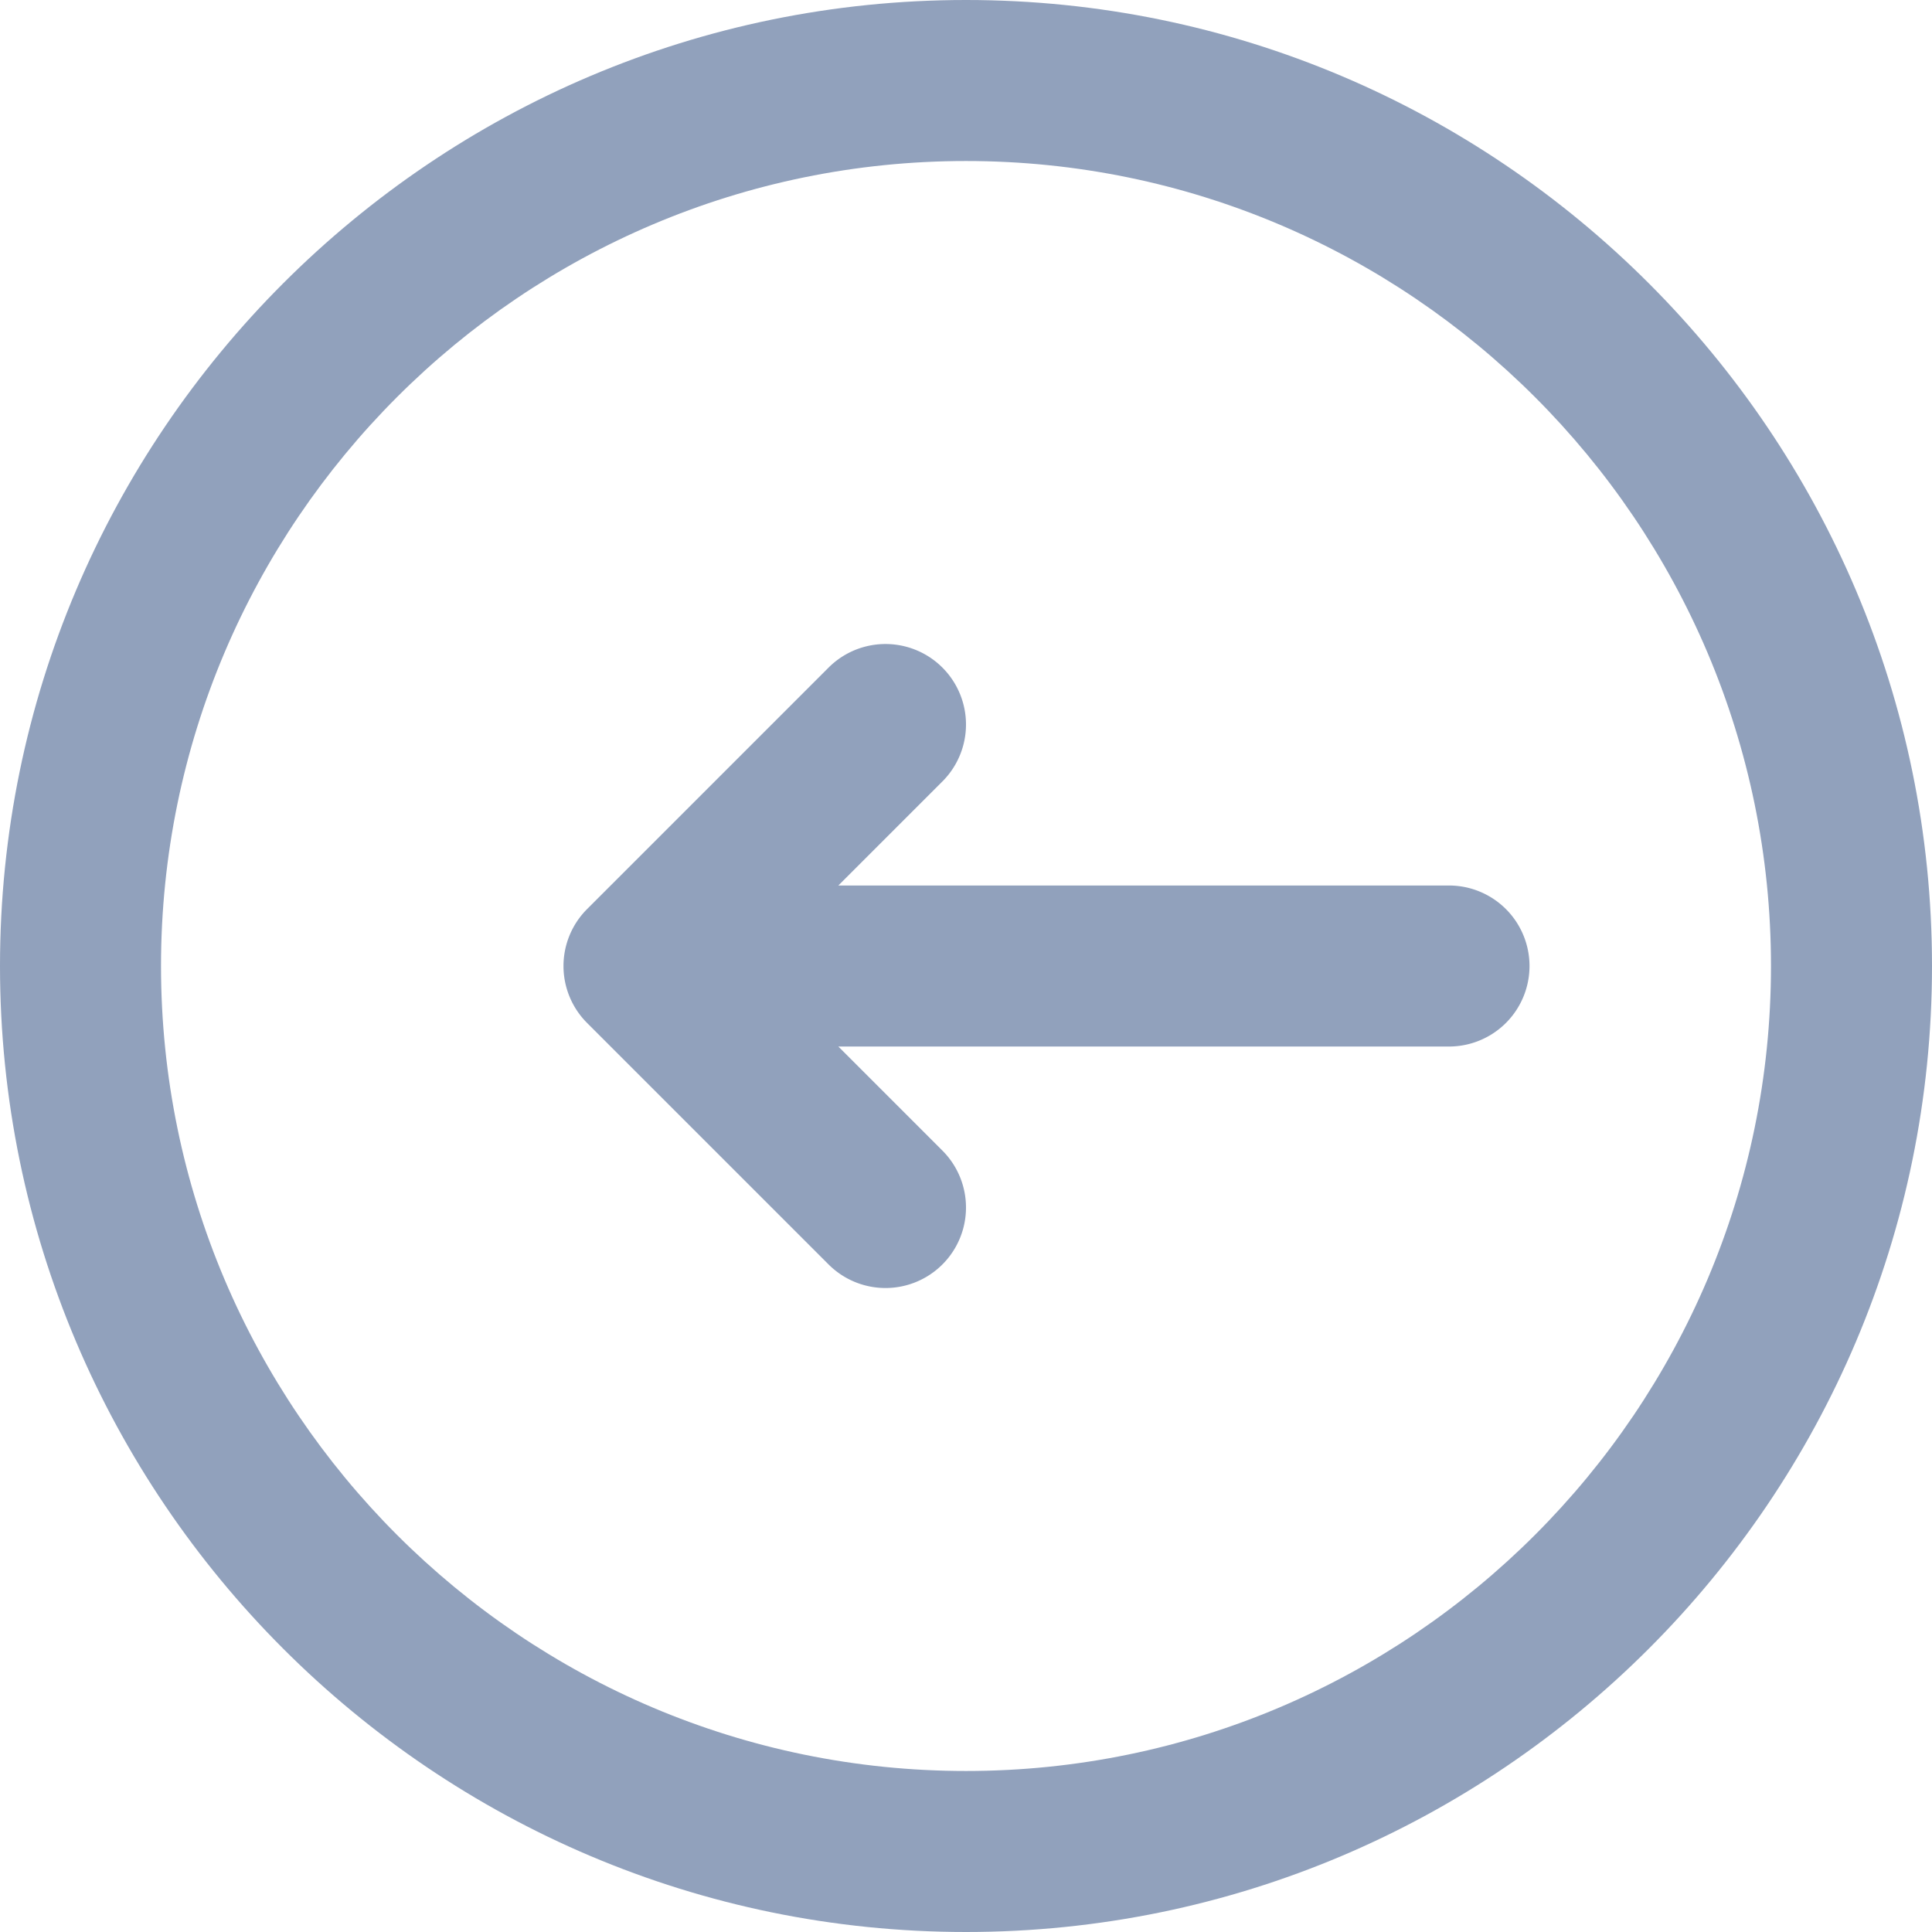 <svg id="Layer_1" data-name="Layer 1" xmlns="http://www.w3.org/2000/svg" viewBox="0 0 512 512"><defs><style>.cls-1{fill:#91A1BC;}</style></defs><title>arrow-left-outline</title><path class="cls-1" d="M256,0C114.84,0,0,114.84,0,256S114.84,512,256,512,512,397.16,512,256,397.16,0,256,0Zm0,469.33c-117.63,0-213.33-95.7-213.33-213.33S138.37,42.67,256,42.67,469.33,138.37,469.33,256,373.63,469.33,256,469.33Z"/><path class="cls-1" d="M384,234.67H222.17l27.58-27.58a21.33,21.33,0,0,0-30.17-30.17l-64,64a21.33,21.33,0,0,0,0,30.17l64,64a21.33,21.33,0,1,0,30.17-30.17l-27.58-27.58H384a21.33,21.33,0,0,0,0-42.67Z"/></svg>